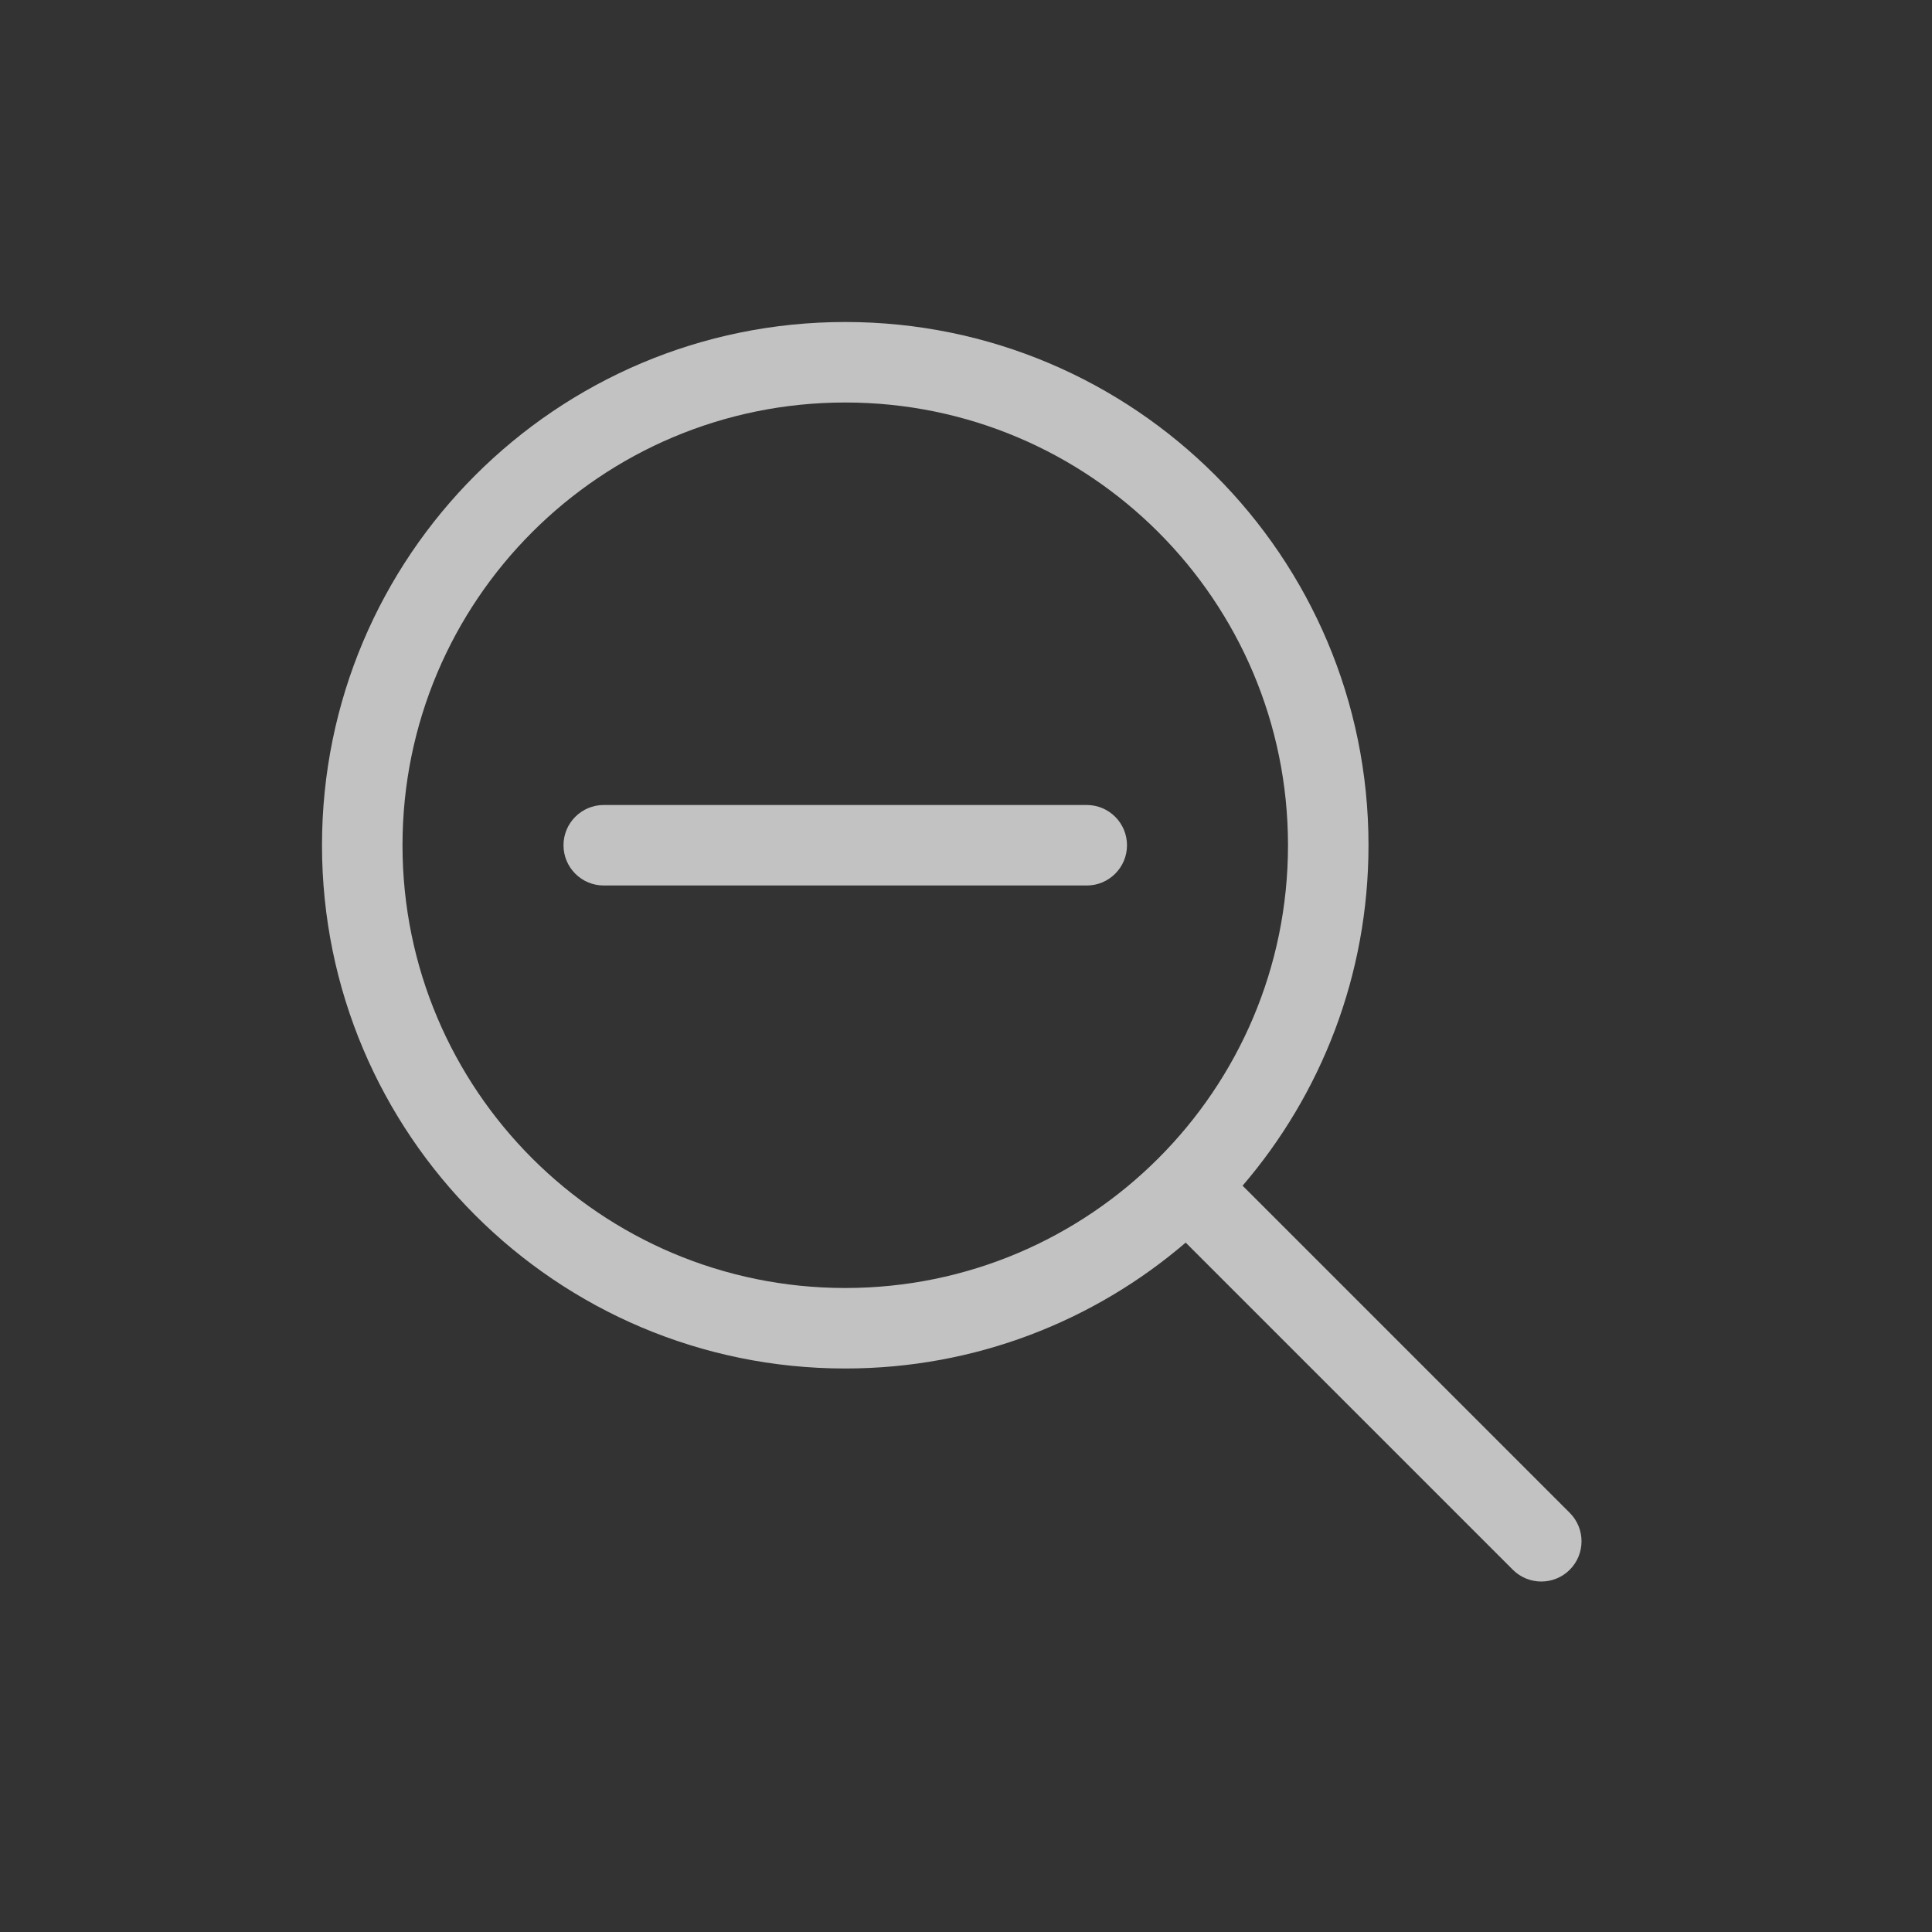 <?xml version="1.0" encoding="UTF-8"?>
<svg width="24px" height="24px" viewBox="0 0 24 24" version="1.1" xmlns="http://www.w3.org/2000/svg" xmlns:xlink="http://www.w3.org/1999/xlink">
    <rect x="0" y="0" width="24" height="24" fill="#333333" stroke="none"/>
    <!-- Generator: Sketch 61.2 (89653) - https://sketch.com -->
    <title>01_Common_Btn/1_Common/common_zoomz_out</title>
    <desc>Created with Sketch.</desc>
    <g id="01_Common_Btn/1_Common/common_zoomz_out" stroke="none" stroke-width="1" fill="none" fill-rule="evenodd" fill-opacity="0.7">
        <path d="M10.5,4 C14.09,4 17,6.91 17,10.5 C17,12.115 16.411,13.592 15.436,14.729 L19.5,18.793 C19.695,18.988 19.695,19.305 19.5,19.5 C19.305,19.695 18.988,19.695 18.793,19.5 L14.729,15.436 C13.592,16.411 12.115,17 10.5,17 C6.91,17 4,14.09 4,10.5 C4,6.91 6.91,4 10.5,4 Z M10.5,5 C7.462,5 5,7.462 5,10.5 C5,13.538 7.462,16 10.5,16 C13.538,16 16,13.538 16,10.5 C16,7.462 13.538,5 10.5,5 Z M13.5,10 C13.776,10 14,10.224 14,10.5 C14,10.776 13.776,11 13.5,11 L7.5,11 C7.224,11 7,10.776 7,10.5 C7,10.224 7.224,10 7.5,10 L13.5,10 Z" id="Color" fill="#FFFFFF" fill-rule="nonzero"></path>
    </g>
</svg>